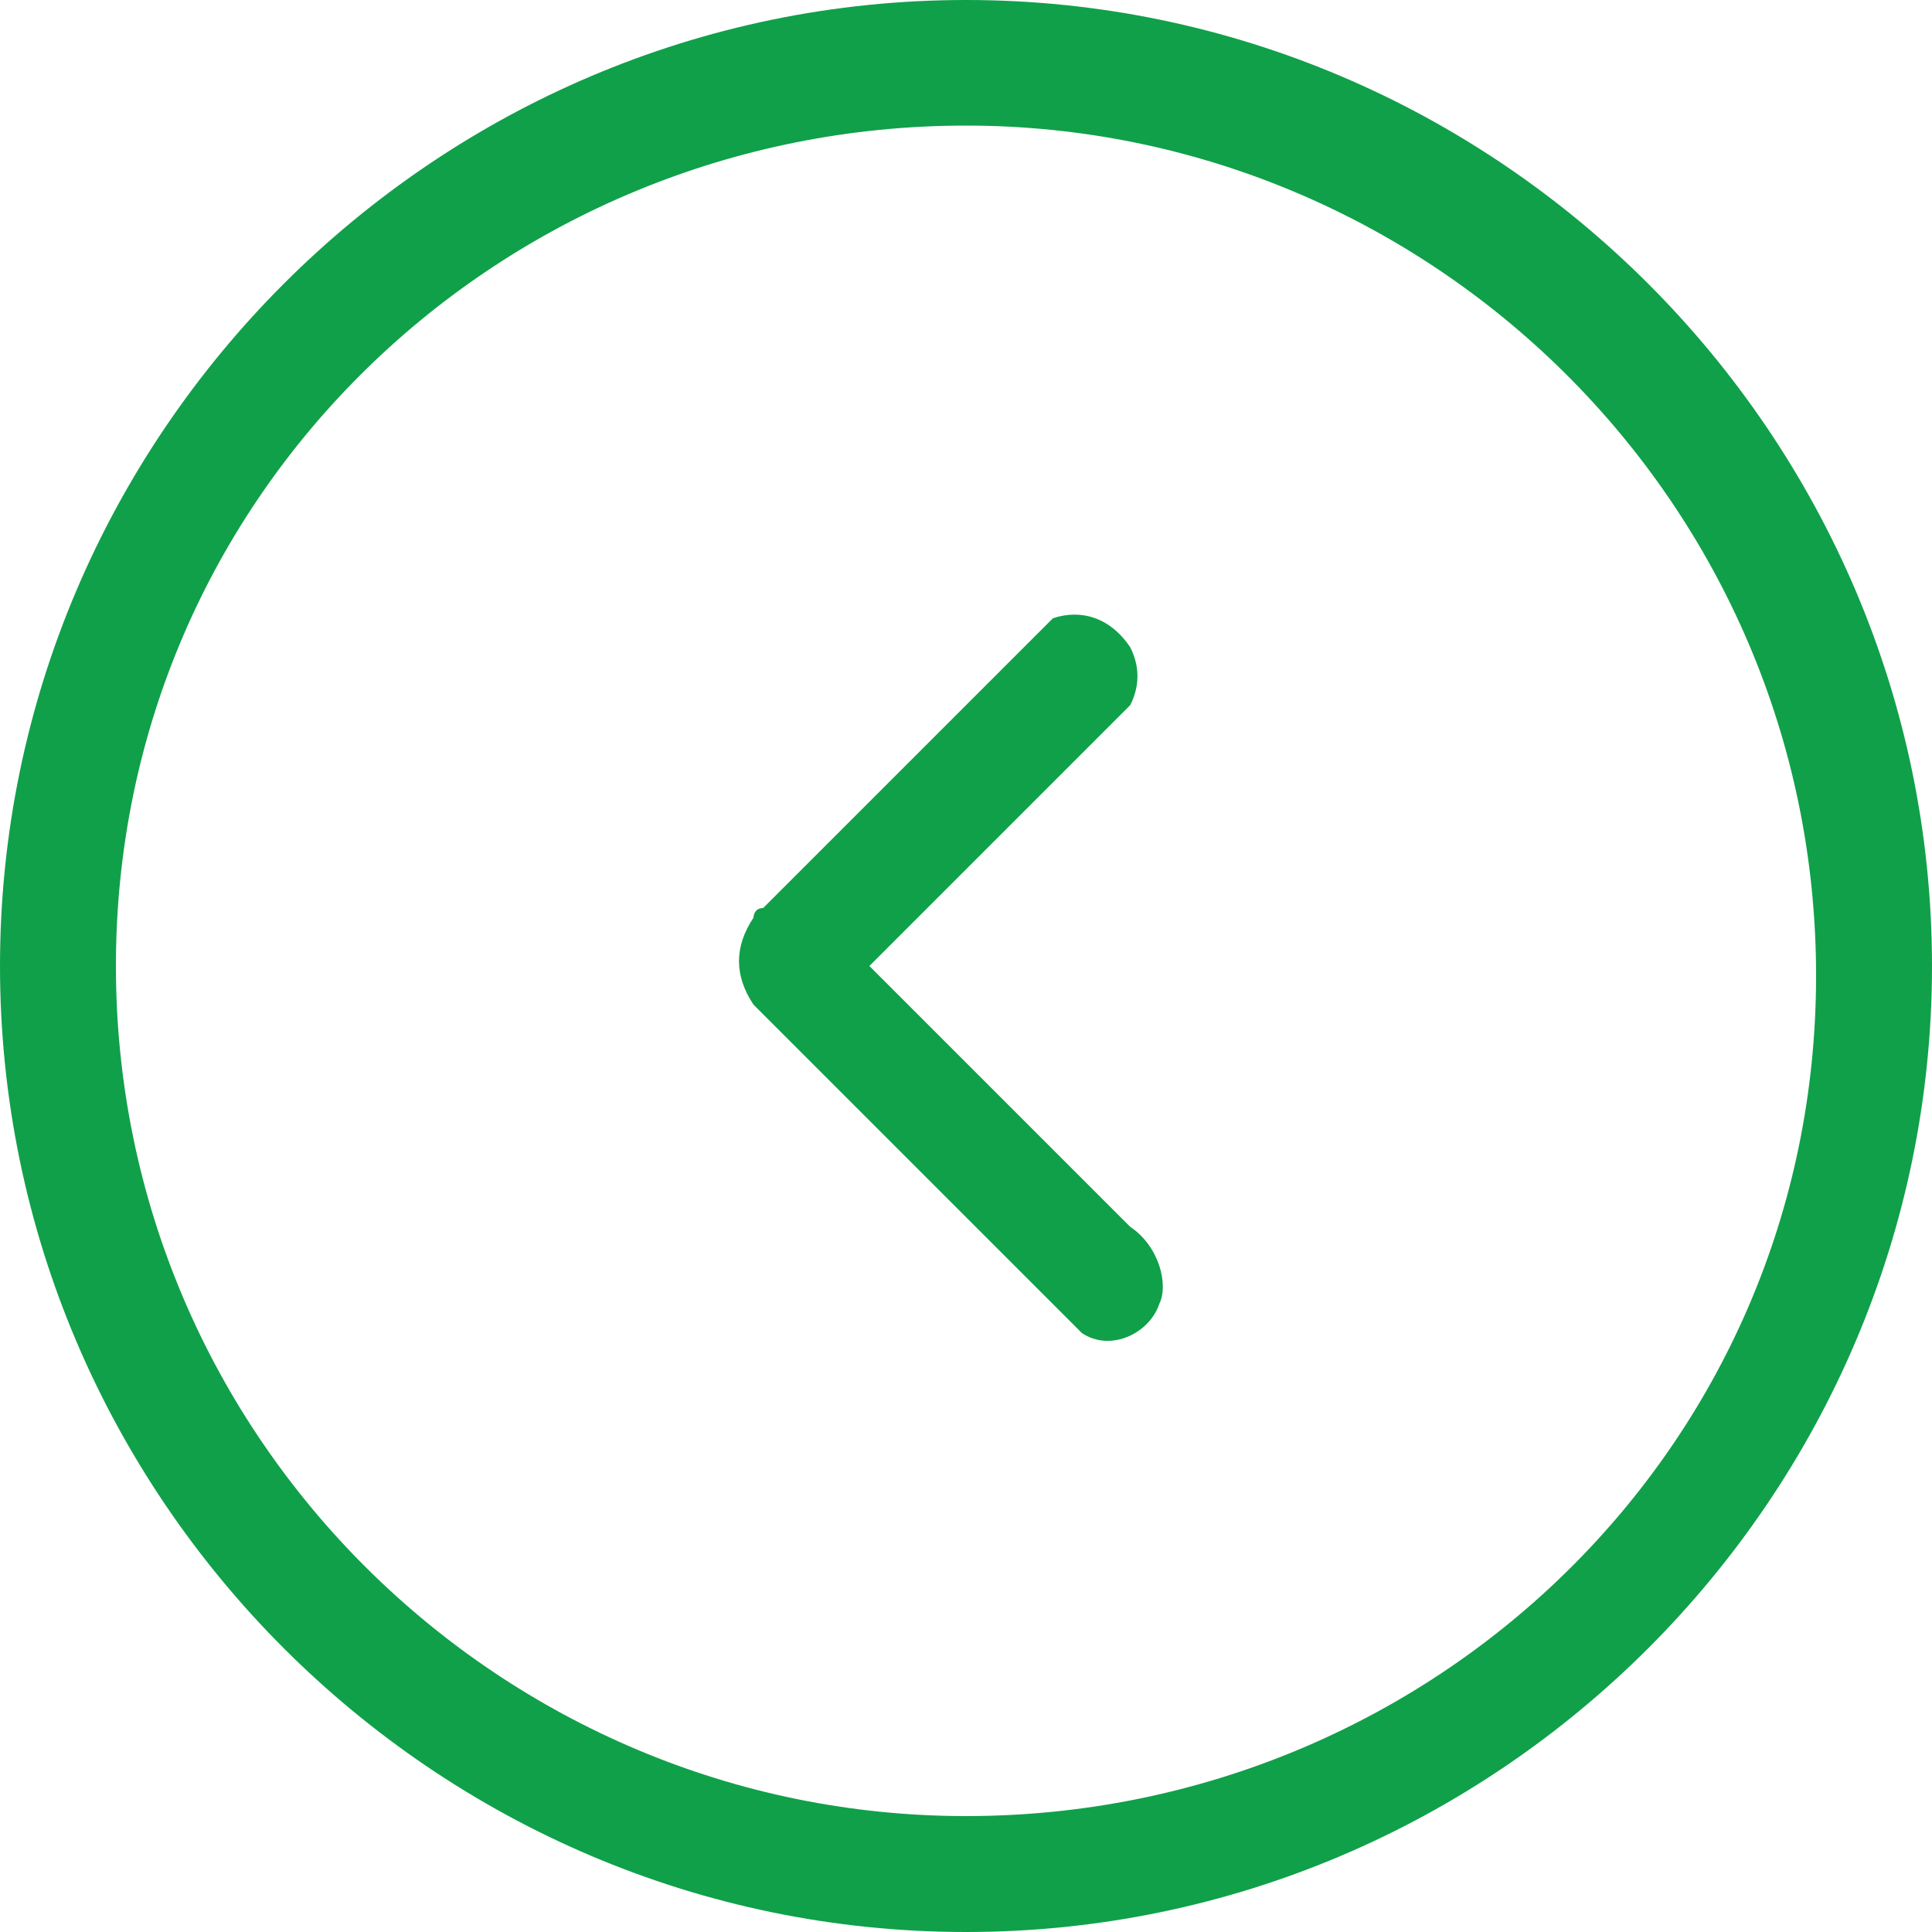 <?xml version="1.0" encoding="utf-8"?>
<!-- Generator: Adobe Illustrator 22.1.0, SVG Export Plug-In . SVG Version: 6.00 Build 0)  -->
<svg version="1.1" id="Слой_1" xmlns="http://www.w3.org/2000/svg" xmlns:xlink="http://www.w3.org/1999/xlink" x="0px" y="0px"
	 viewBox="0 0 20 20" style="enable-background:new 0 0 20 20;" xml:space="preserve">
<style type="text/css">
	.st0{fill:#10A04A;}
</style>
<g>
	<g>
		<path class="st0" d="M10,0C4.5,0,0,4.5,0,10s4.5,10,10,10s10-4.5,10-10S15.5,0,10,0z M10,18.8c-4.8,0-8.8-3.9-8.8-8.8
			S5.2,1.3,10,1.3s8.8,3.9,8.8,8.8S14.8,18.8,10,18.8z M11.7,12.7L9,10l2.7-2.7c0.1-0.2,0.1-0.4,0-0.6c-0.2-0.3-0.5-0.4-0.8-0.3
			l-3,3c-0.1,0-0.1,0.1-0.1,0.1c-0.2,0.3-0.2,0.6,0,0.9c0,0,0.1,0.1,0.1,0.1l3,3c0.1,0.1,0.2,0.2,0.3,0.3c0.3,0.2,0.7,0,0.8-0.3
			C12.1,13.3,12,12.9,11.7,12.7z"/>
	</g>
</g>
</svg>

